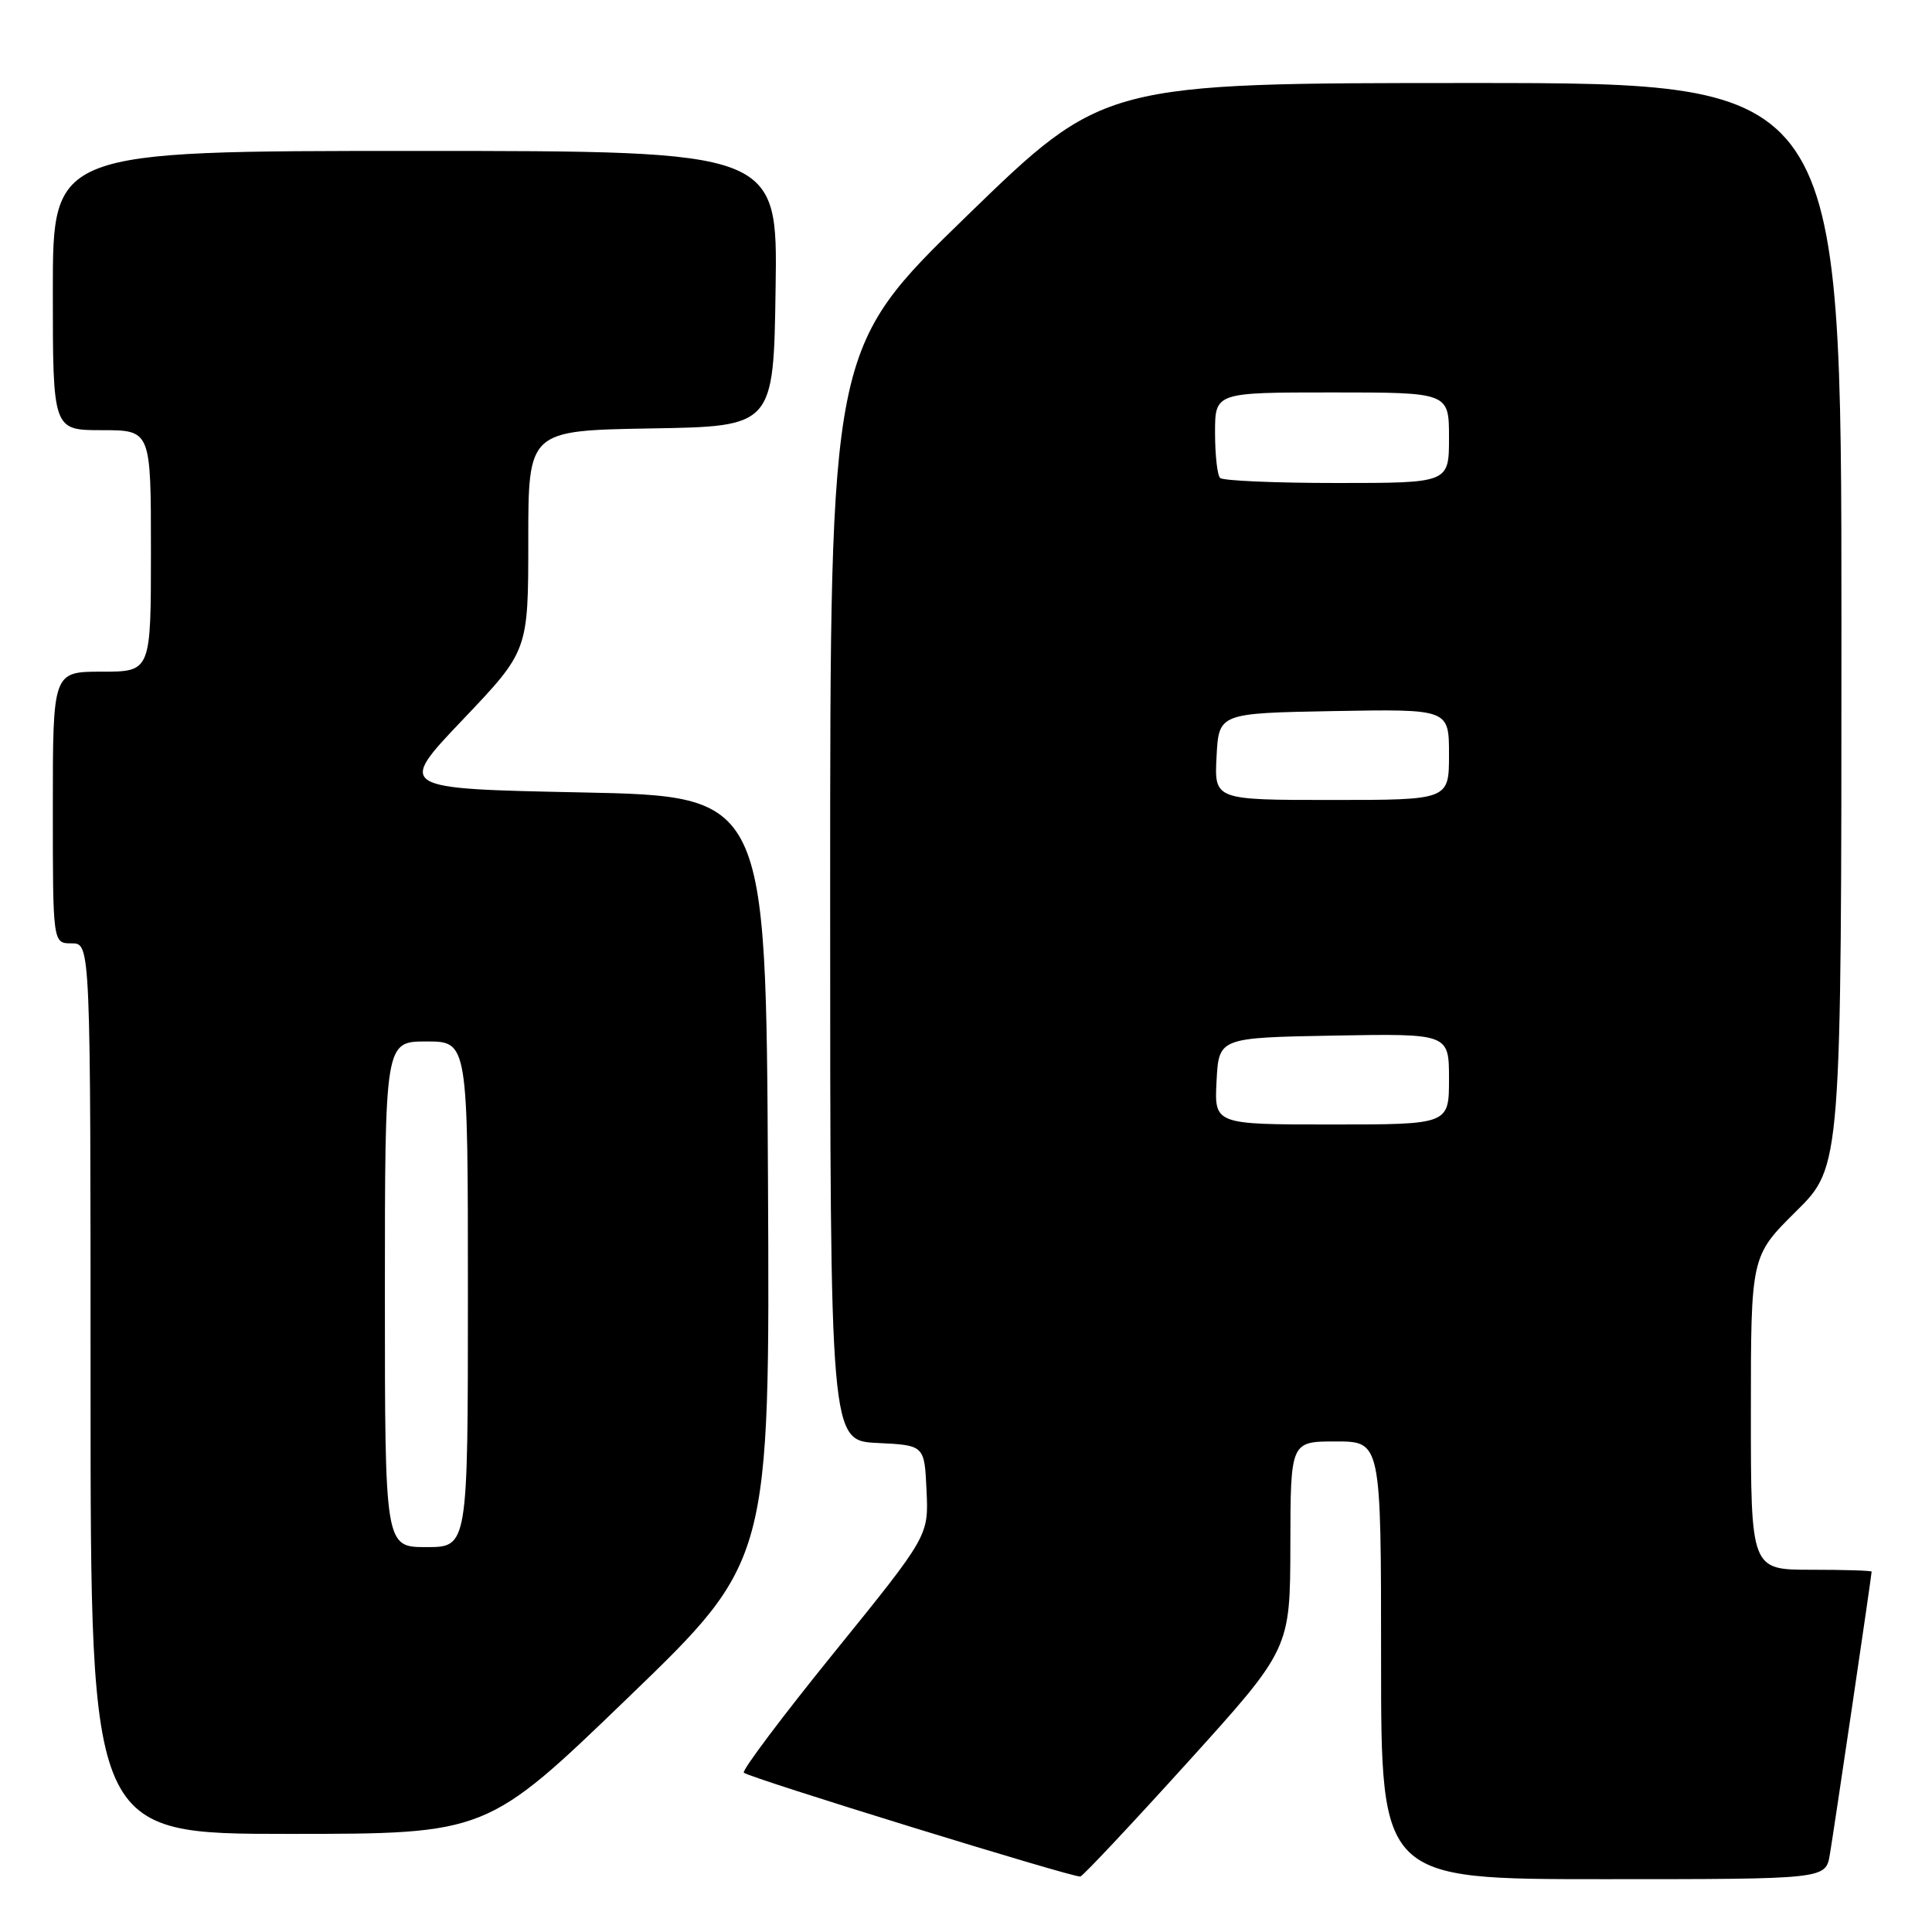 <?xml version="1.0" encoding="UTF-8" standalone="no"?>
<!DOCTYPE svg PUBLIC "-//W3C//DTD SVG 1.1//EN" "http://www.w3.org/Graphics/SVG/1.1/DTD/svg11.dtd" >
<svg xmlns="http://www.w3.org/2000/svg" xmlns:xlink="http://www.w3.org/1999/xlink" version="1.1" viewBox="0 0 256 256">
 <g >
 <path fill="currentColor"
d=" M 157.38 233.50 C 170.95 218.50 170.95 218.50 170.98 204.75 C 171.00 191.00 171.00 191.00 177.00 191.00 C 183.00 191.00 183.00 191.00 183.00 220.00 C 183.00 249.00 183.00 249.00 212.45 249.00 C 241.91 249.00 241.91 249.00 242.46 245.75 C 243.00 242.59 248.00 208.75 248.00 208.25 C 248.00 208.11 244.40 208.00 240.00 208.00 C 232.00 208.00 232.00 208.00 232.00 187.22 C 232.00 166.44 232.00 166.44 238.00 160.50 C 244.00 154.56 244.00 154.56 244.00 82.78 C 244.00 11.00 244.00 11.00 195.12 11.00 C 146.25 11.00 146.25 11.00 128.12 28.60 C 110.00 46.20 110.00 46.20 110.00 118.55 C 110.00 190.90 110.00 190.90 116.25 191.20 C 122.50 191.50 122.50 191.50 122.77 197.50 C 123.05 203.50 123.05 203.50 110.55 218.94 C 103.67 227.43 98.28 234.61 98.56 234.89 C 99.23 235.56 142.29 248.84 143.15 248.65 C 143.51 248.57 149.91 241.75 157.38 233.50 Z  M 83.26 224.91 C 102.02 206.82 102.02 206.82 101.76 156.16 C 101.50 105.50 101.50 105.50 77.06 105.00 C 52.62 104.50 52.62 104.50 61.31 95.37 C 70.00 86.24 70.00 86.24 70.00 71.64 C 70.00 57.05 70.00 57.05 86.25 56.77 C 102.50 56.50 102.50 56.50 102.77 38.25 C 103.05 20.00 103.05 20.00 55.02 20.00 C 7.00 20.00 7.00 20.00 7.00 38.50 C 7.00 57.00 7.00 57.00 13.50 57.00 C 20.00 57.00 20.00 57.00 20.00 73.00 C 20.00 89.00 20.00 89.00 13.50 89.00 C 7.00 89.00 7.00 89.00 7.00 107.00 C 7.00 125.00 7.00 125.00 9.50 125.00 C 12.00 125.00 12.00 125.00 12.00 184.00 C 12.00 243.00 12.00 243.00 38.26 243.00 C 64.51 243.00 64.51 243.00 83.26 224.91 Z  M 161.20 143.25 C 161.50 137.50 161.50 137.50 176.75 137.22 C 192.00 136.95 192.00 136.95 192.00 142.97 C 192.00 149.00 192.00 149.00 176.45 149.00 C 160.90 149.00 160.90 149.00 161.20 143.25 Z  M 161.20 100.25 C 161.50 94.50 161.50 94.50 176.75 94.22 C 192.00 93.95 192.00 93.95 192.00 99.97 C 192.00 106.00 192.00 106.00 176.45 106.00 C 160.90 106.00 160.90 106.00 161.20 100.25 Z  M 161.67 63.33 C 161.30 62.97 161.00 60.27 161.00 57.33 C 161.00 52.00 161.00 52.00 176.50 52.00 C 192.00 52.00 192.00 52.00 192.00 58.00 C 192.00 64.00 192.00 64.00 177.17 64.00 C 169.01 64.00 162.03 63.70 161.67 63.33 Z  M 51.00 171.50 C 51.00 138.00 51.00 138.00 56.50 138.00 C 62.00 138.00 62.00 138.00 62.00 171.50 C 62.00 205.00 62.00 205.00 56.50 205.00 C 51.00 205.00 51.00 205.00 51.00 171.50 Z "/>
</g>
</svg>